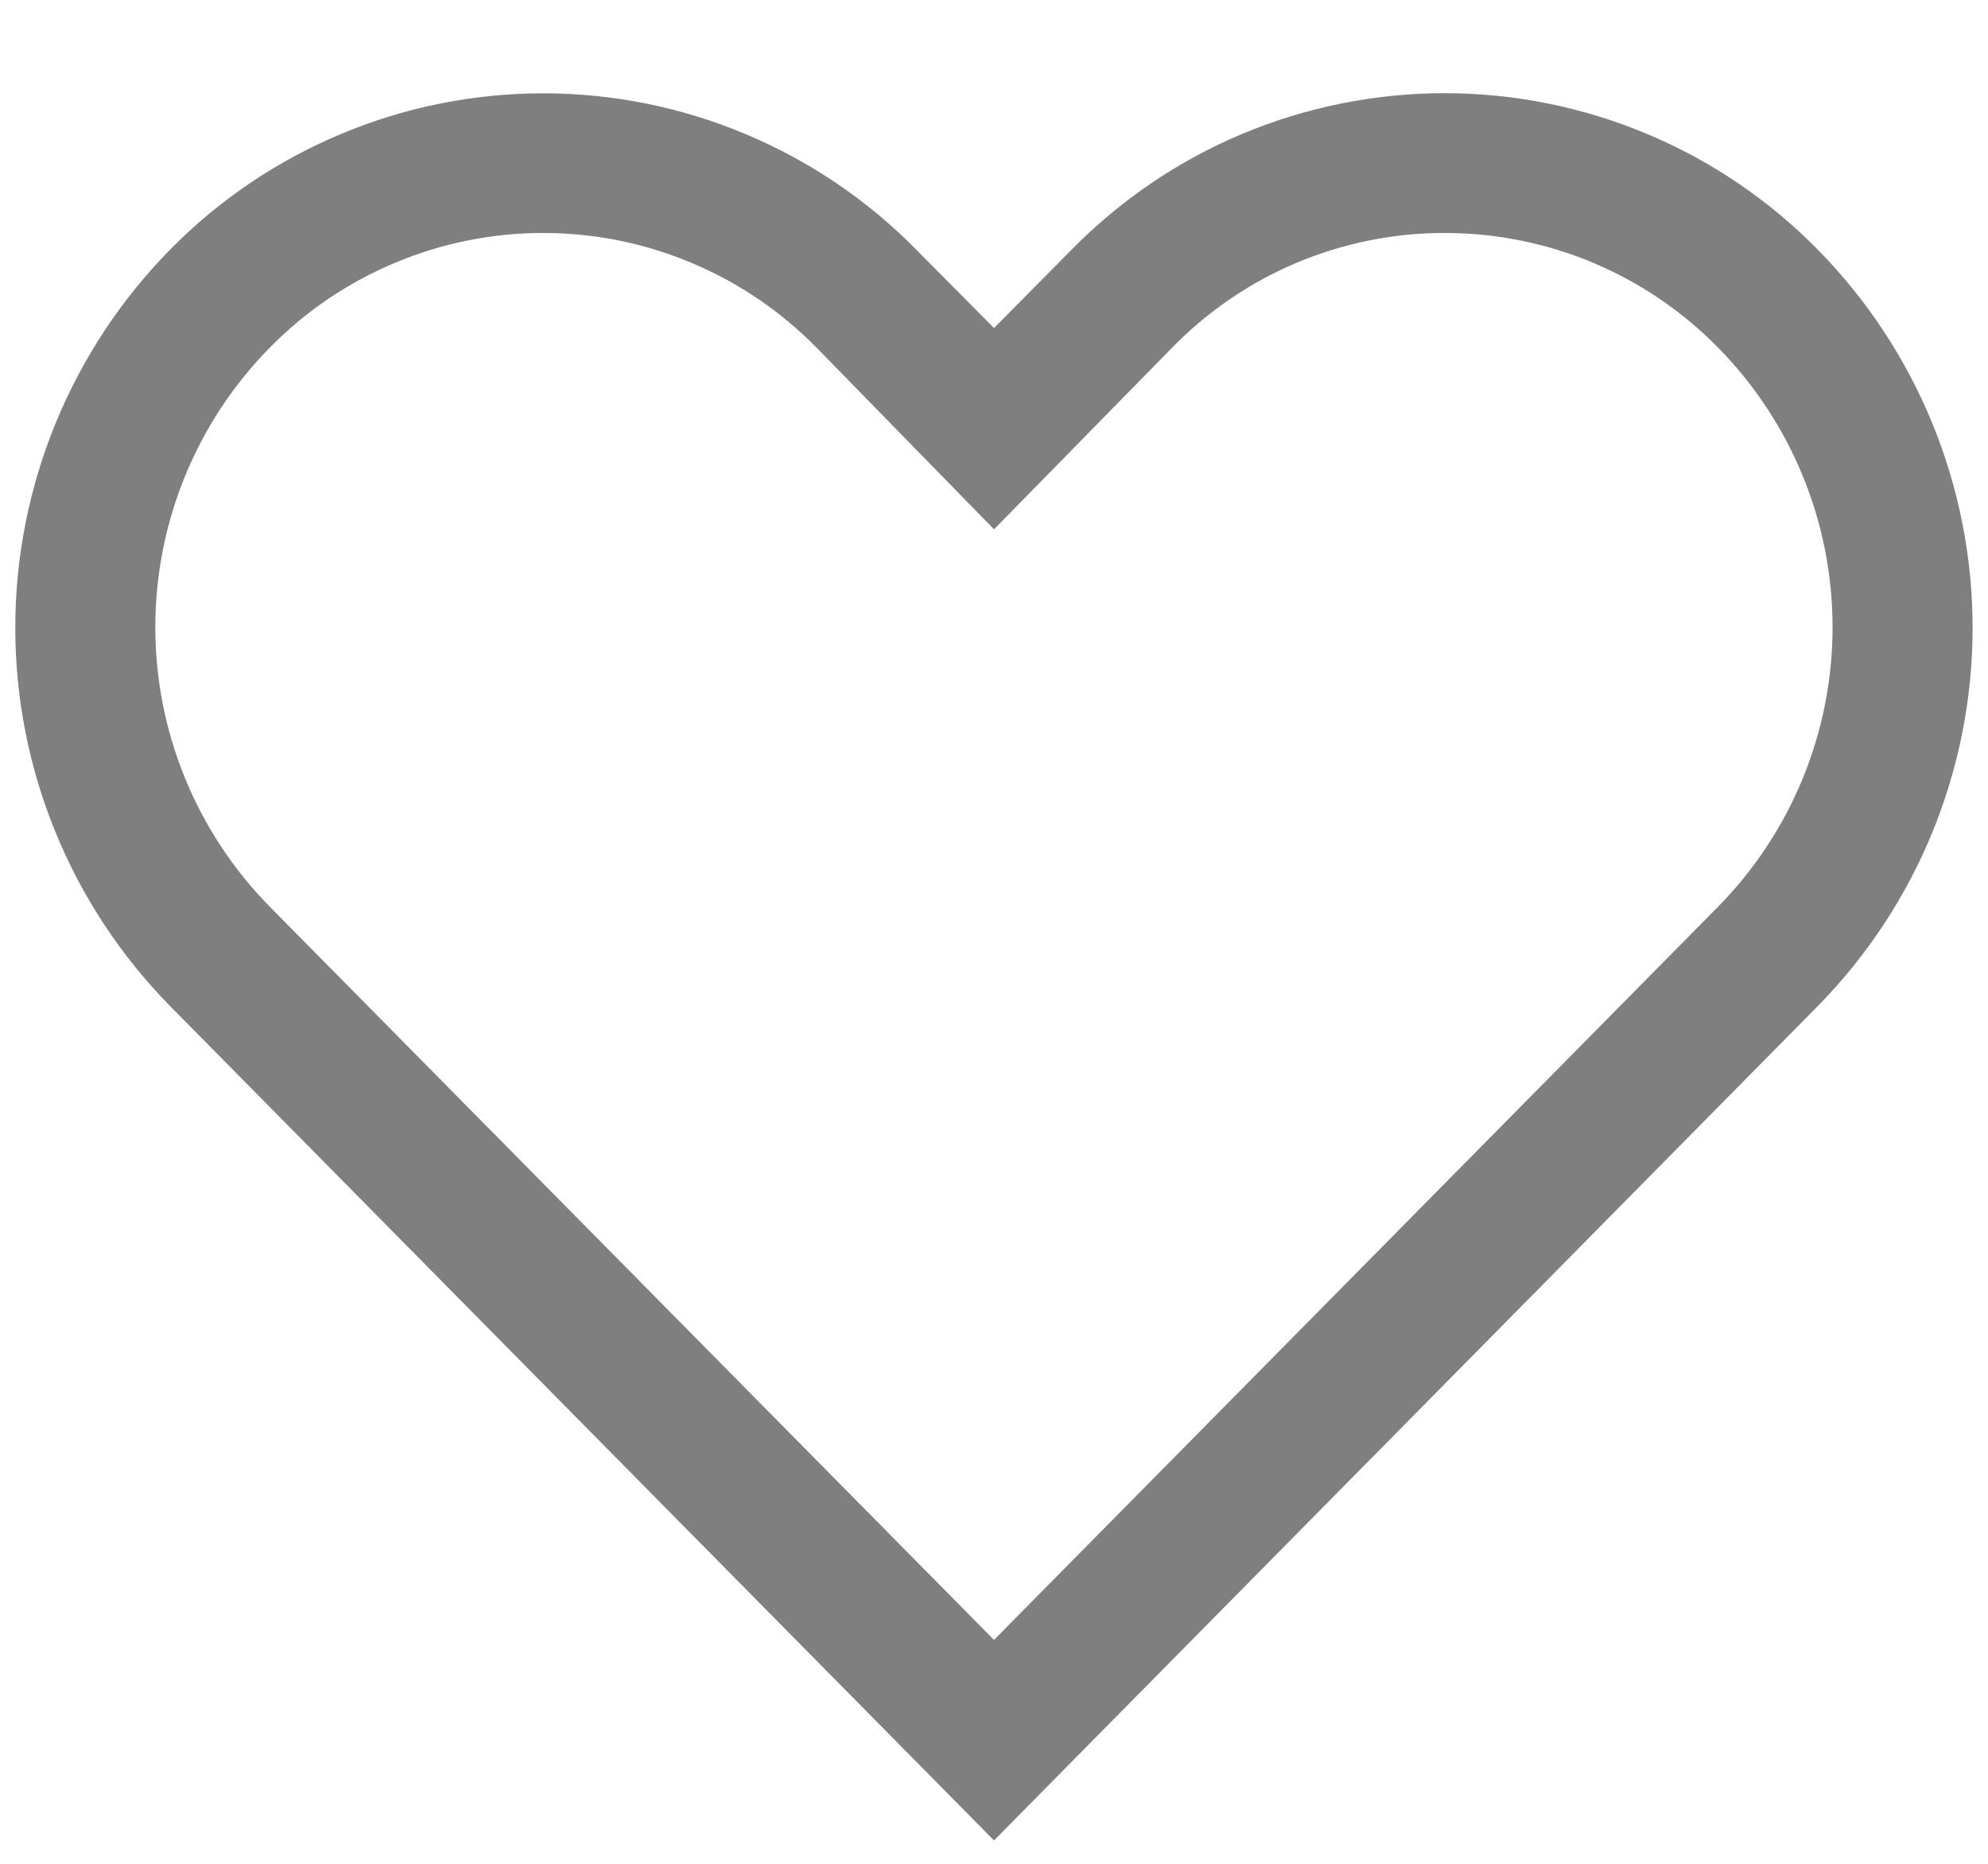 <svg width="16" height="15" viewBox="0 0 16 15" fill="none" xmlns="http://www.w3.org/2000/svg">
<path d="M11.628 1.875C12.037 1.875 12.443 1.956 12.82 2.114C13.198 2.273 13.54 2.505 13.827 2.797C14.418 3.397 14.749 4.206 14.749 5.048C14.749 5.889 14.418 6.698 13.827 7.298L8 13.198L2.172 7.298C1.581 6.698 1.25 5.889 1.25 5.048C1.25 4.206 1.581 3.397 2.172 2.797C2.459 2.505 2.801 2.273 3.179 2.115C3.557 1.956 3.962 1.875 4.371 1.875C4.781 1.875 5.186 1.956 5.564 2.115C5.942 2.273 6.284 2.505 6.571 2.797L8 4.26L9.423 2.809C9.709 2.513 10.051 2.278 10.43 2.117C10.809 1.957 11.216 1.874 11.628 1.875ZM11.628 0.75C11.068 0.75 10.515 0.861 9.999 1.077C9.483 1.293 9.016 1.611 8.624 2.01L8 2.64L7.375 2.01C6.983 1.611 6.516 1.295 6 1.079C5.484 0.862 4.931 0.751 4.371 0.751C3.812 0.751 3.259 0.862 2.743 1.079C2.227 1.295 1.76 1.611 1.368 2.01C0.57 2.822 0.123 3.915 0.123 5.053C0.123 6.191 0.57 7.284 1.368 8.096L8 14.812L14.631 8.096C15.429 7.284 15.876 6.191 15.876 5.053C15.876 3.915 15.429 2.822 14.631 2.01C14.239 1.611 13.772 1.294 13.256 1.078C12.741 0.862 12.187 0.75 11.628 0.75Z" fill="black" fill-opacity="0.5"/>
</svg>
